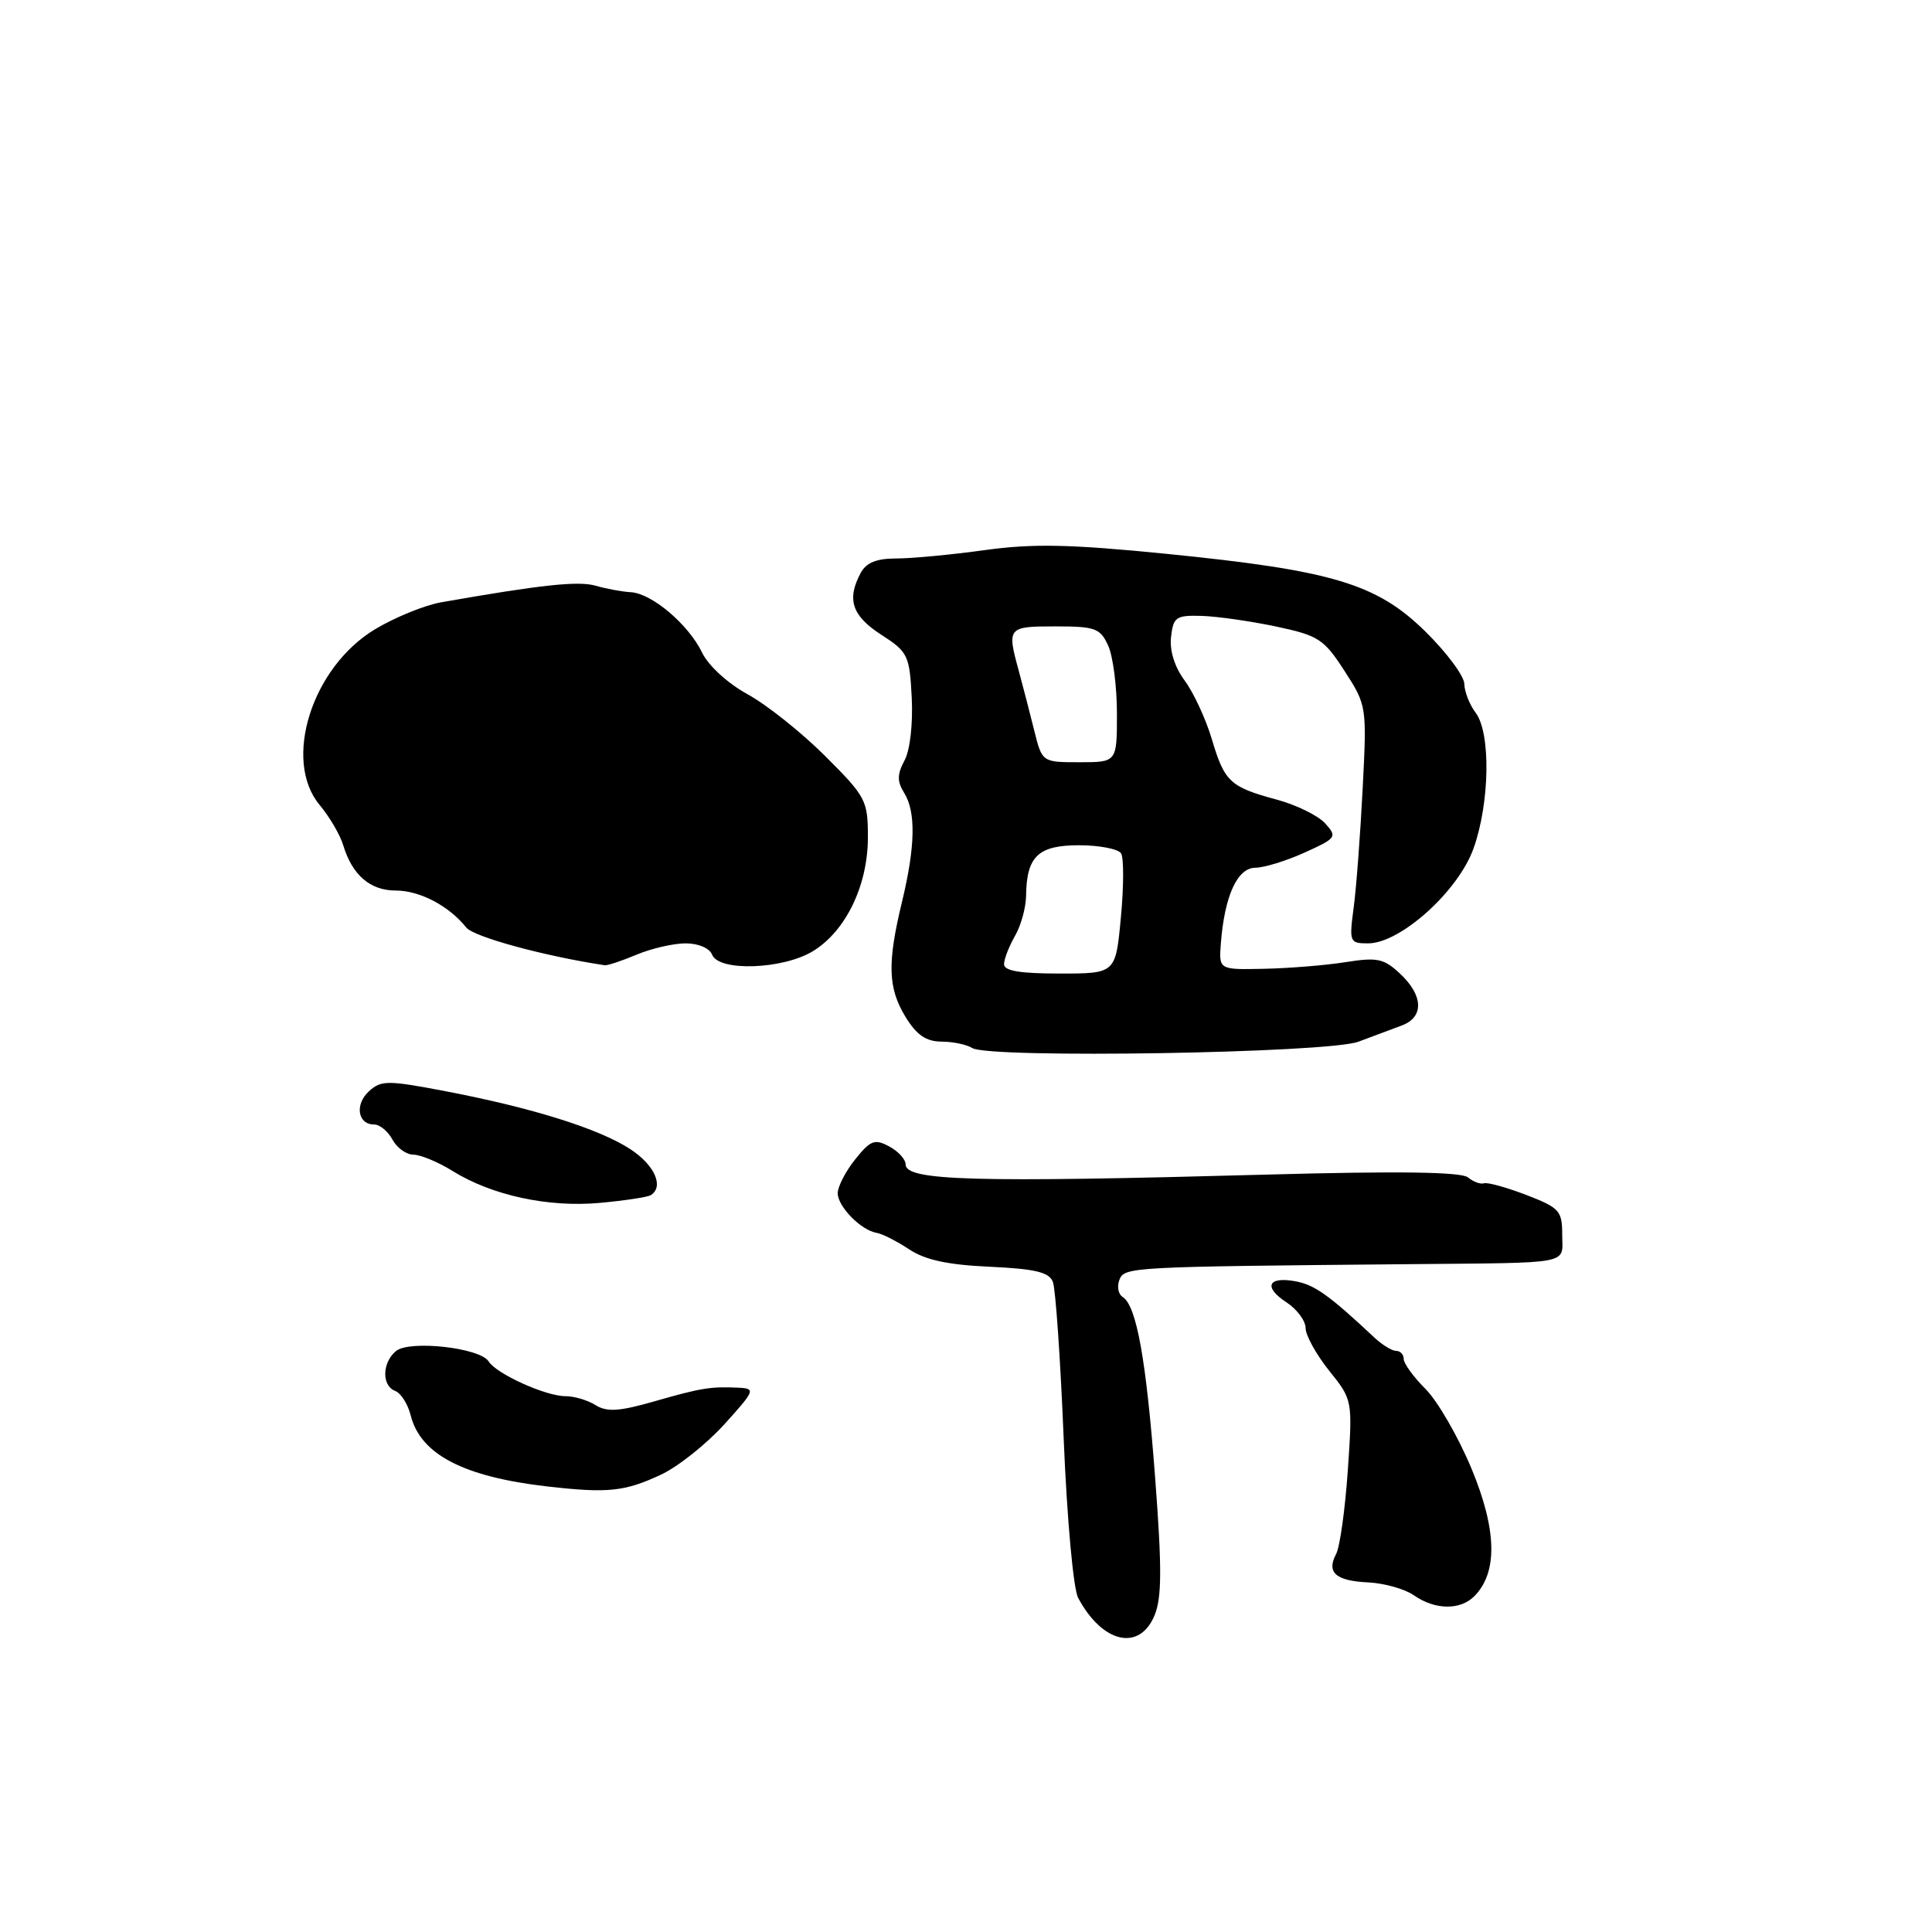 <?xml version="1.0" encoding="UTF-8" standalone="no"?>
<!DOCTYPE svg PUBLIC "-//W3C//DTD SVG 1.1//EN" "http://www.w3.org/Graphics/SVG/1.1/DTD/svg11.dtd" >
<svg xmlns="http://www.w3.org/2000/svg" xmlns:xlink="http://www.w3.org/1999/xlink" version="1.1" viewBox="0 0 256 256">
 <g >
 <path fill="currentColor"
d=" M 152.99 214.03 C 153.95 211.70 153.97 207.75 153.06 195.78 C 151.88 180.14 150.60 173.00 148.75 171.85 C 148.18 171.49 147.99 170.48 148.32 169.60 C 148.98 167.88 149.57 167.85 186.50 167.51 C 208.73 167.30 207.00 167.63 207.00 163.58 C 207.00 160.43 206.63 160.03 202.25 158.34 C 199.64 157.34 197.12 156.64 196.64 156.79 C 196.17 156.95 195.21 156.59 194.51 156.01 C 193.63 155.28 185.29 155.16 167.86 155.64 C 128.99 156.71 120.00 156.46 120.00 154.29 C 120.00 153.62 119.02 152.54 117.81 151.90 C 115.90 150.88 115.34 151.09 113.32 153.62 C 112.05 155.20 111.01 157.22 111.00 158.10 C 111.00 159.87 114.10 163.03 116.16 163.36 C 116.90 163.48 118.83 164.46 120.46 165.54 C 122.58 166.95 125.58 167.60 131.14 167.85 C 137.17 168.13 139.01 168.57 139.51 169.85 C 139.87 170.76 140.51 180.08 140.94 190.56 C 141.38 201.24 142.22 210.54 142.86 211.73 C 146.08 217.75 150.99 218.86 152.99 214.03 Z  M 195.34 211.52 C 198.48 208.38 198.36 202.72 194.97 194.57 C 193.22 190.38 190.49 185.64 188.89 184.05 C 187.30 182.46 186.00 180.67 186.00 180.08 C 186.00 179.48 185.55 179.00 185.00 179.00 C 184.45 179.00 183.16 178.21 182.13 177.25 C 176.13 171.63 174.22 170.27 171.73 169.79 C 168.00 169.09 167.35 170.53 170.47 172.57 C 171.86 173.48 173.00 175.02 173.00 175.98 C 173.00 176.94 174.40 179.47 176.11 181.61 C 179.23 185.50 179.23 185.50 178.59 194.87 C 178.23 200.02 177.54 205.00 177.04 205.92 C 175.73 208.37 176.99 209.48 181.34 209.68 C 183.45 209.79 186.15 210.55 187.34 211.38 C 190.13 213.33 193.47 213.39 195.34 211.52 Z  M 87.58 195.40 C 89.82 194.36 93.59 191.36 95.96 188.75 C 100.04 184.24 100.14 183.99 97.88 183.88 C 94.18 183.70 92.92 183.90 86.66 185.70 C 82.05 187.02 80.42 187.12 78.92 186.19 C 77.88 185.53 76.08 185.00 74.91 185.00 C 72.31 185.00 65.77 182.04 64.75 180.40 C 63.63 178.58 54.27 177.54 52.47 179.02 C 50.62 180.56 50.56 183.62 52.37 184.31 C 53.13 184.60 54.05 186.06 54.42 187.55 C 55.72 192.72 61.41 195.68 72.50 196.96 C 80.54 197.88 82.77 197.65 87.58 195.40 Z  M 86.22 158.37 C 88.03 157.25 86.74 154.35 83.49 152.25 C 79.33 149.55 70.56 146.80 59.08 144.60 C 51.37 143.13 50.52 143.12 48.90 144.59 C 46.98 146.33 47.39 149.00 49.57 149.00 C 50.32 149.00 51.41 149.90 52.00 151.00 C 52.59 152.10 53.84 153.00 54.79 153.00 C 55.73 153.01 58.08 153.98 60.00 155.18 C 65.20 158.40 72.64 160.01 79.47 159.39 C 82.75 159.09 85.78 158.63 86.22 158.37 Z  M 180.00 138.03 C 181.93 137.31 184.51 136.34 185.75 135.88 C 188.70 134.78 188.61 131.92 185.54 129.04 C 183.38 127.01 182.51 126.82 178.29 127.49 C 175.66 127.91 170.80 128.30 167.50 128.37 C 161.50 128.50 161.50 128.50 161.77 125.00 C 162.26 118.71 163.95 115.00 166.33 114.98 C 167.52 114.97 170.48 114.06 172.89 112.96 C 177.09 111.06 177.21 110.89 175.59 109.10 C 174.66 108.07 171.78 106.66 169.20 105.96 C 162.98 104.28 162.26 103.61 160.57 97.93 C 159.78 95.28 158.17 91.80 156.99 90.20 C 155.64 88.38 154.96 86.21 155.17 84.40 C 155.47 81.75 155.82 81.51 159.26 81.61 C 161.32 81.68 165.75 82.31 169.10 83.02 C 174.71 84.21 175.43 84.68 178.16 88.91 C 181.10 93.46 181.12 93.59 180.56 104.50 C 180.25 110.55 179.72 117.64 179.37 120.25 C 178.76 124.84 178.83 125.00 181.28 125.00 C 185.56 125.00 193.23 118.09 195.25 112.42 C 197.41 106.38 197.55 97.11 195.53 94.44 C 194.72 93.37 194.05 91.65 194.03 90.62 C 194.01 89.58 191.70 86.47 188.89 83.70 C 182.42 77.34 176.60 75.59 154.50 73.38 C 141.73 72.11 136.89 72.01 130.50 72.89 C 126.10 73.50 120.83 74.00 118.79 74.00 C 116.14 74.00 114.77 74.55 114.04 75.93 C 112.17 79.42 112.89 81.60 116.75 84.09 C 120.31 86.39 120.52 86.81 120.81 92.46 C 120.98 95.93 120.59 99.40 119.85 100.77 C 118.87 102.61 118.86 103.54 119.80 105.05 C 121.38 107.58 121.29 112.15 119.52 119.50 C 117.55 127.64 117.65 130.92 119.99 134.75 C 121.45 137.14 122.70 138.00 124.74 138.02 C 126.26 138.02 128.10 138.41 128.83 138.87 C 131.06 140.28 175.96 139.55 180.00 138.03 Z  M 84.35 126.50 C 86.32 125.67 89.25 125.00 90.86 125.00 C 92.54 125.00 94.03 125.64 94.36 126.50 C 95.23 128.76 103.73 128.46 107.71 126.04 C 112.08 123.37 115.00 117.32 115.00 110.95 C 115.00 106.05 114.75 105.58 109.32 100.16 C 106.20 97.05 101.59 93.38 99.07 92.00 C 96.45 90.57 93.88 88.22 93.04 86.49 C 91.24 82.75 86.38 78.63 83.59 78.47 C 82.44 78.41 80.34 78.02 78.92 77.61 C 76.63 76.95 71.71 77.48 58.50 79.80 C 56.30 80.18 52.35 81.79 49.73 83.36 C 41.32 88.39 37.42 100.76 42.36 106.67 C 43.66 108.23 45.07 110.62 45.48 112.00 C 46.67 115.95 49.05 118.00 52.43 118.00 C 55.62 118.00 59.49 120.03 61.78 122.90 C 62.77 124.14 72.11 126.69 80.13 127.90 C 80.47 127.96 82.37 127.33 84.35 126.50 Z  M 133.04 127.75 C 133.05 127.06 133.71 125.38 134.50 124.00 C 135.29 122.62 135.95 120.23 135.96 118.68 C 136.03 113.46 137.57 112.00 142.98 112.00 C 145.67 112.00 148.18 112.49 148.55 113.08 C 148.92 113.68 148.91 117.50 148.52 121.58 C 147.83 129.00 147.83 129.00 140.41 129.00 C 135.13 129.00 133.01 128.64 133.04 127.75 Z  M 137.03 96.75 C 136.45 94.41 135.53 90.87 134.99 88.88 C 133.41 83.12 133.52 83.00 139.84 83.00 C 145.13 83.00 145.79 83.24 146.84 85.55 C 147.48 86.95 148.00 91.00 148.00 94.55 C 148.00 101.00 148.00 101.00 143.04 101.00 C 138.08 101.00 138.08 101.00 137.03 96.75 Z "/>
</g>
</svg>